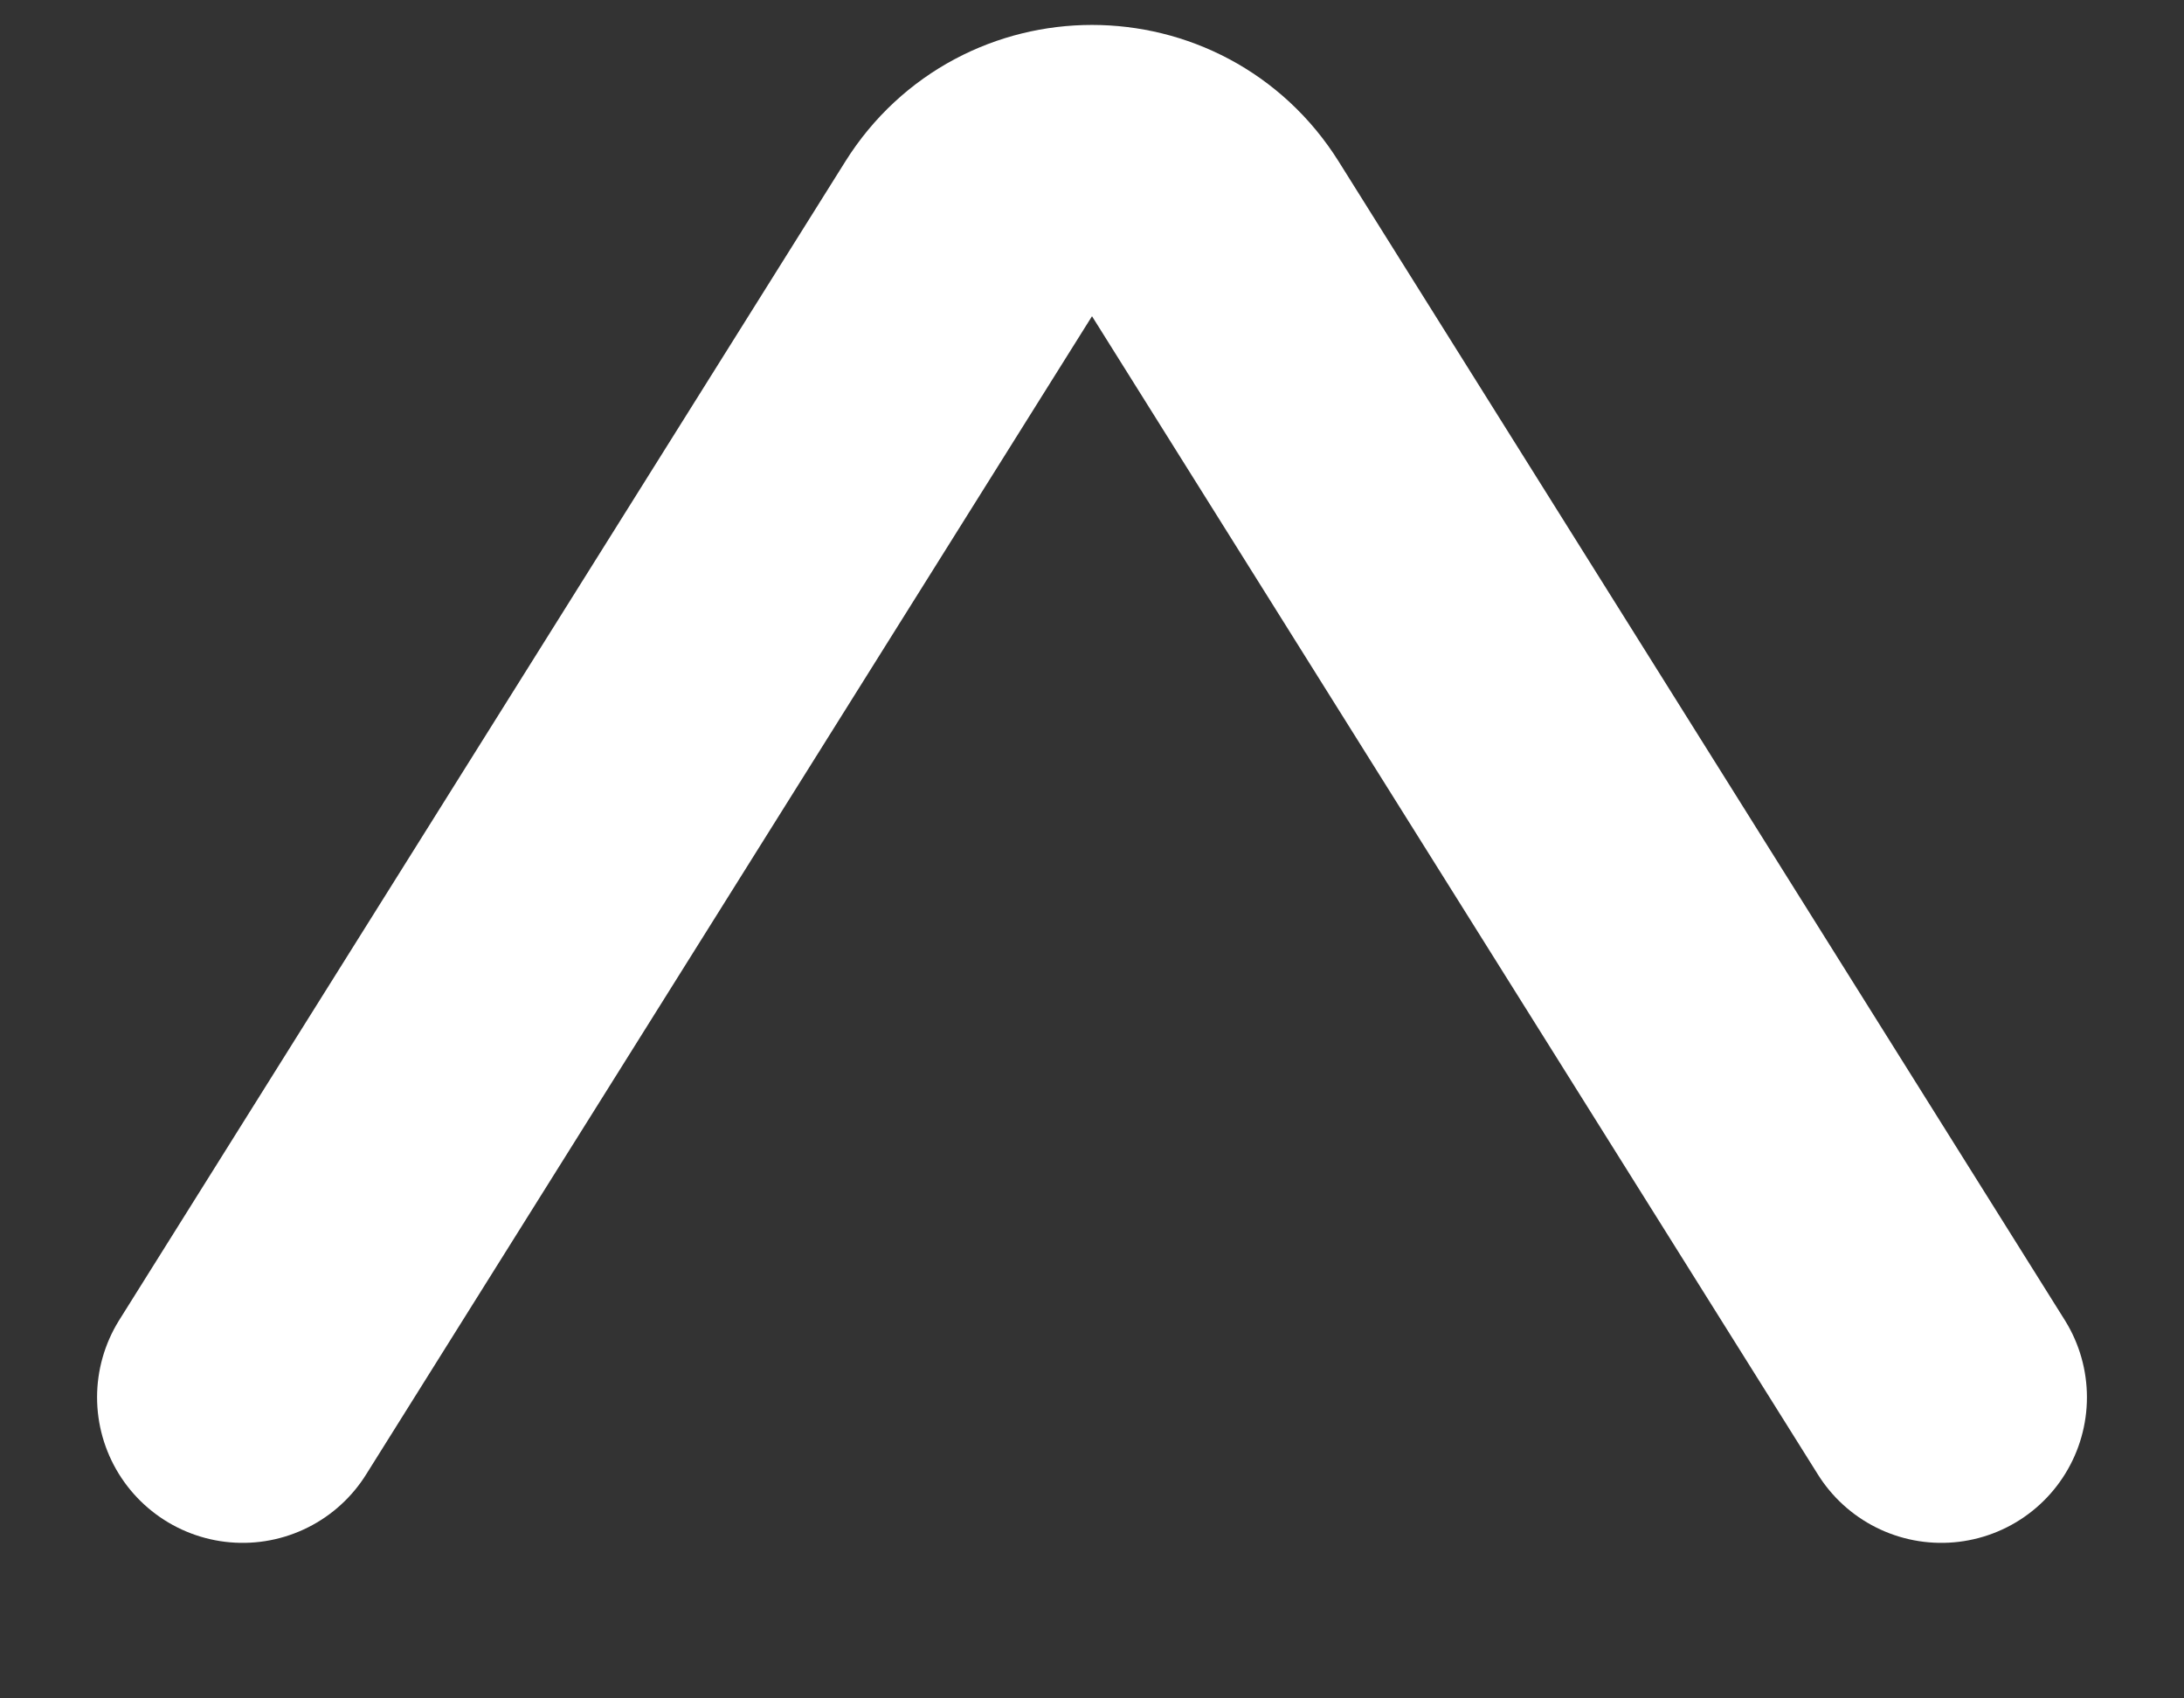 <svg width="9" height="7" viewBox="0 0 9 7" fill="none" xmlns="http://www.w3.org/2000/svg">
<rect x="0" y="0" width="9" height="7" fill="#333333" stroke="none"/>
<path d="M1 5.759L3.992 0.984C4.227 0.609 4.773 0.609 5.008 0.984L8 5.759" stroke="white" stroke-width="1.2" stroke-linecap="round" stroke-linejoin="round"/>
</svg>
